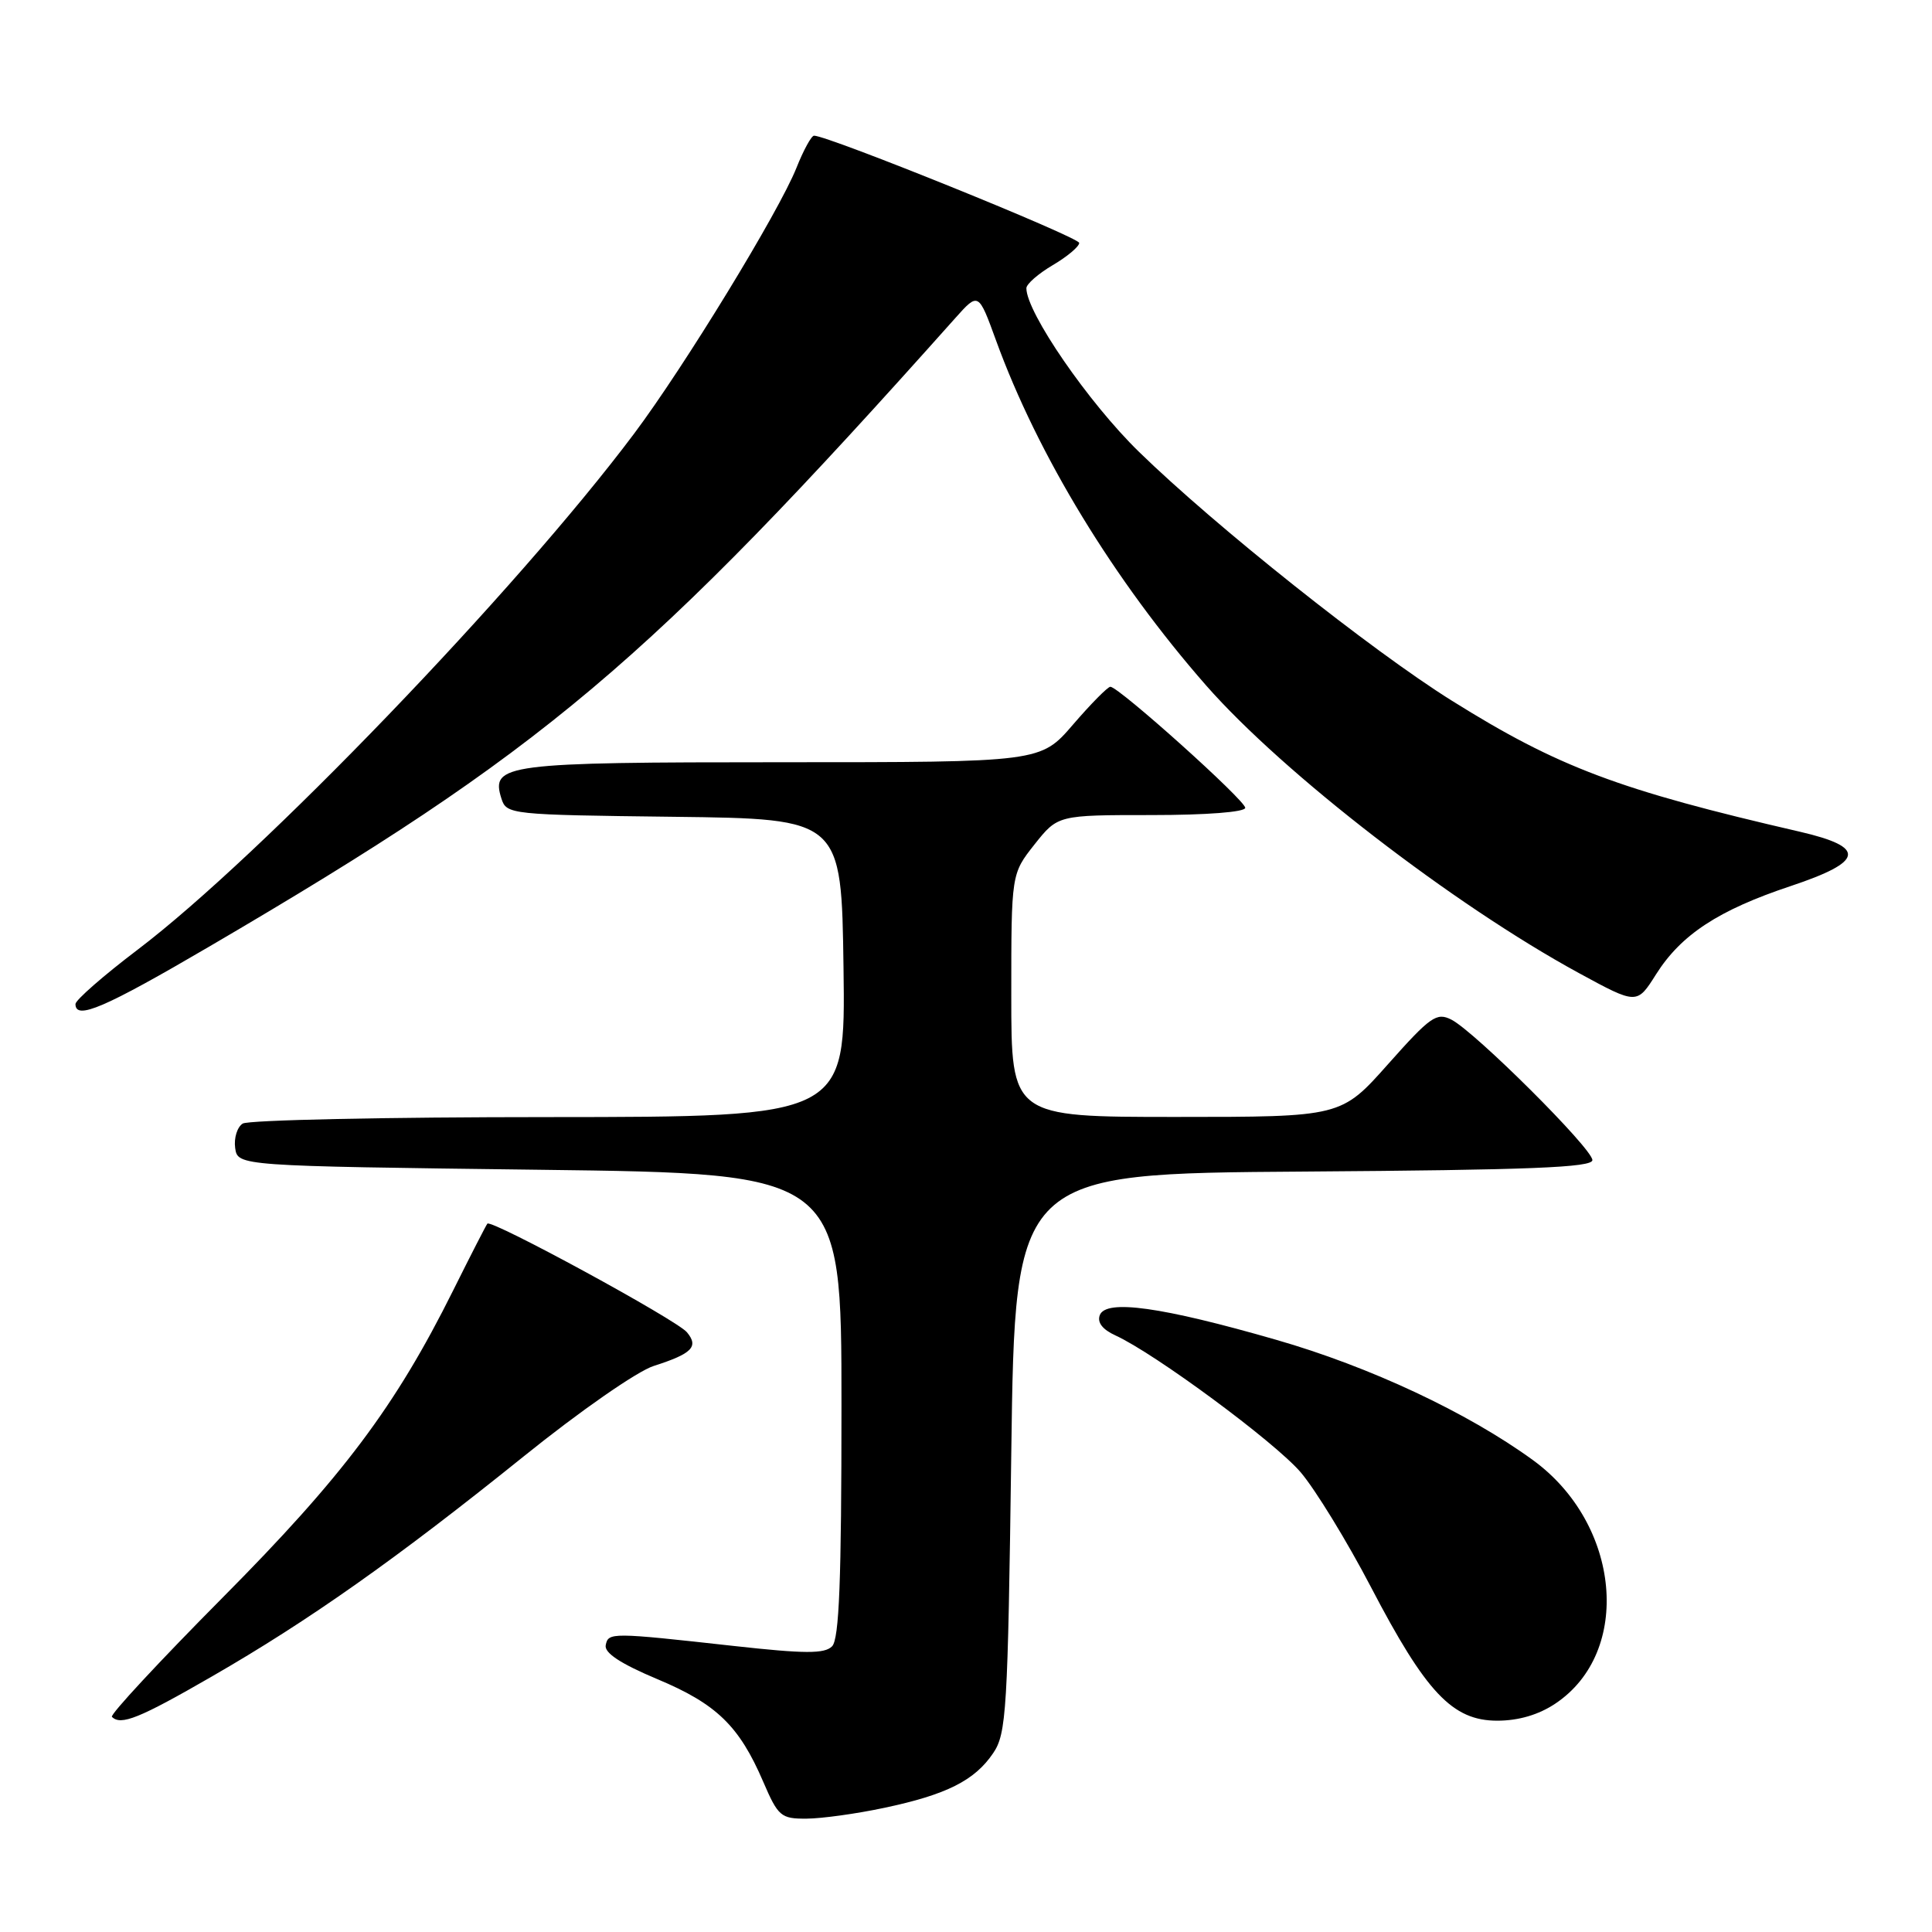 <?xml version="1.0" encoding="UTF-8" standalone="no"?>
<!DOCTYPE svg PUBLIC "-//W3C//DTD SVG 1.1//EN" "http://www.w3.org/Graphics/SVG/1.1/DTD/svg11.dtd" >
<svg xmlns="http://www.w3.org/2000/svg" xmlns:xlink="http://www.w3.org/1999/xlink" version="1.1" viewBox="0 0 256 256">
 <g >
 <path fill="currentColor"
d=" M 117.16 239.55 C 125.40 237.81 129.15 235.93 131.60 232.30 C 133.36 229.71 133.54 226.71 134.00 192.50 C 134.50 155.50 134.50 155.50 172.75 155.24 C 202.71 155.03 211.00 154.70 211.00 153.72 C 211.00 152.20 195.42 136.69 192.32 135.11 C 190.36 134.11 189.54 134.69 183.93 141.00 C 177.71 148.00 177.71 148.00 155.85 148.00 C 134.00 148.00 134.00 148.00 134.00 131.89 C 134.00 115.79 134.00 115.79 137.08 111.89 C 140.17 108.00 140.17 108.00 152.58 108.00 C 159.88 108.00 165.00 107.60 165.00 107.04 C 165.00 106.04 148.24 91.00 147.13 91.00 C 146.78 91.00 144.56 93.25 142.19 96.00 C 137.89 101.00 137.89 101.00 103.64 101.00 C 66.87 101.00 64.99 101.24 66.44 105.81 C 67.11 107.92 67.58 107.97 89.31 108.23 C 111.50 108.50 111.50 108.50 111.77 128.25 C 112.04 148.00 112.04 148.00 72.77 148.02 C 51.17 148.02 32.90 148.41 32.16 148.88 C 31.43 149.34 30.98 150.80 31.16 152.11 C 31.50 154.50 31.50 154.50 71.50 155.00 C 111.50 155.50 111.50 155.50 111.50 186.20 C 111.50 209.45 111.20 217.21 110.25 218.15 C 109.25 219.15 106.65 219.14 97.25 218.10 C 80.93 216.29 80.60 216.29 80.26 218.00 C 80.06 219.02 82.24 220.45 87.09 222.49 C 94.95 225.78 97.95 228.69 101.13 236.09 C 103.11 240.69 103.48 241.00 106.87 240.98 C 108.87 240.97 113.50 240.33 117.16 239.55 Z  M 28.08 222.14 C 40.96 214.72 52.52 206.56 69.38 192.99 C 76.85 186.97 84.43 181.70 86.61 181.00 C 91.70 179.37 92.62 178.45 91.02 176.53 C 89.66 174.89 65.10 161.53 64.58 162.14 C 64.41 162.34 62.37 166.32 60.04 171.00 C 52.38 186.39 45.42 195.66 29.45 211.74 C 21.13 220.13 14.55 227.21 14.83 227.49 C 16.01 228.68 18.46 227.69 28.08 222.14 Z  M 206.10 225.73 C 216.32 218.90 214.76 201.94 203.12 193.47 C 194.46 187.17 181.52 181.10 169.10 177.53 C 153.93 173.16 146.55 172.13 145.73 174.26 C 145.36 175.23 146.09 176.17 147.80 176.95 C 153.03 179.34 168.90 191.06 172.35 195.09 C 174.28 197.36 178.47 204.19 181.65 210.28 C 188.95 224.28 192.46 228.00 198.39 228.00 C 201.21 228.00 203.88 227.22 206.10 225.73 Z  M 27.79 125.39 C 72.01 99.50 85.72 87.96 126.57 42.16 C 129.65 38.71 129.65 38.71 131.98 45.11 C 137.52 60.34 147.64 76.94 159.83 90.84 C 170.10 102.53 192.56 119.86 209.20 128.93 C 216.90 133.12 216.90 133.12 219.43 129.11 C 222.76 123.84 227.70 120.60 237.27 117.41 C 247.02 114.16 247.34 112.26 238.50 110.21 C 214.48 104.67 206.47 101.66 192.37 92.84 C 181.77 86.22 161.01 69.71 150.93 59.88 C 144.23 53.36 136.00 41.39 136.00 38.19 C 136.00 37.64 137.57 36.27 139.50 35.13 C 141.42 34.00 143.00 32.67 143.00 32.19 C 143.00 31.43 109.60 17.92 107.86 17.98 C 107.51 17.99 106.46 19.91 105.53 22.25 C 103.20 28.08 90.69 48.57 84.00 57.49 C 68.45 78.23 34.55 113.46 18.25 125.83 C 13.71 129.27 10.00 132.52 10.00 133.04 C 10.00 135.21 13.82 133.57 27.79 125.39 Z "/>
</g>
</svg>